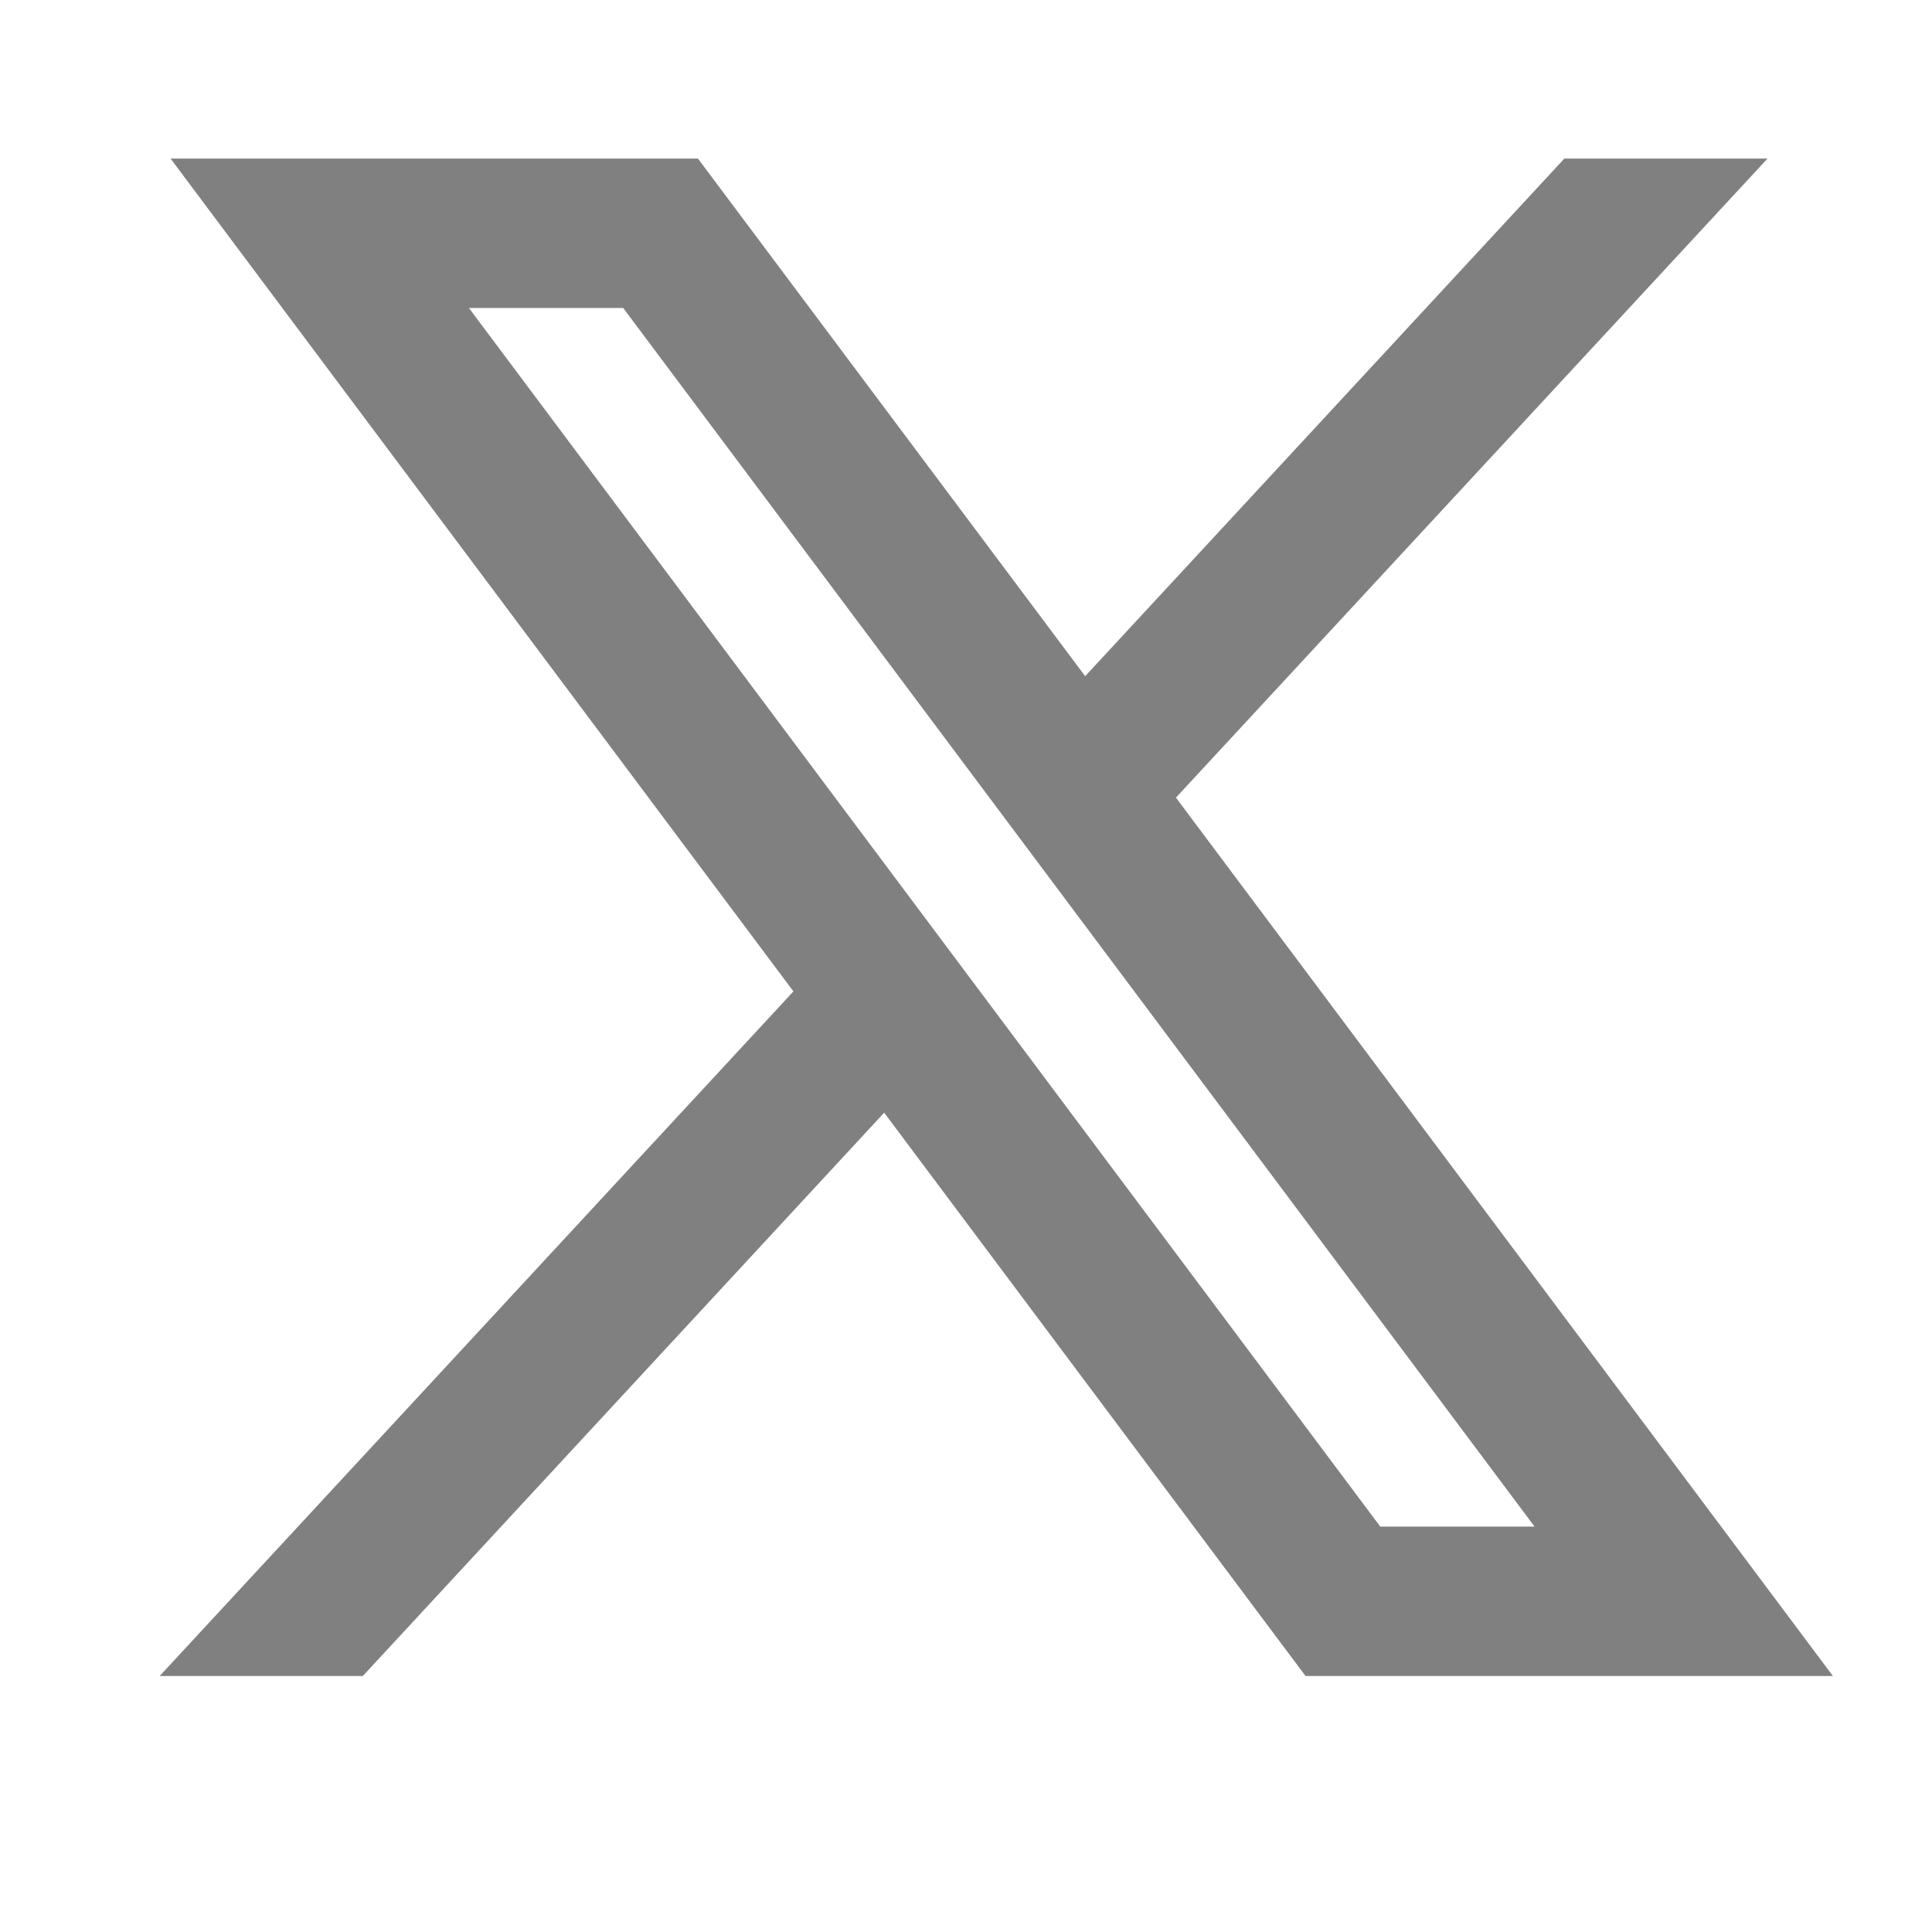 <svg width="12" height="12" viewBox="0 0 12 12" fill="none" xmlns="http://www.w3.org/2000/svg">
<path d="M1.359 1.135L5.123 6.168L1.335 10.26H2.188L5.504 6.677L8.184 10.26H11.085L7.109 4.944L10.635 1.135H9.782L6.728 4.434L4.26 1.135H1.359ZM2.613 1.763H3.946L9.831 9.632H8.498L2.613 1.763Z" fill="#808080" stroke="#808080" stroke-width="0.3"/>
</svg>

